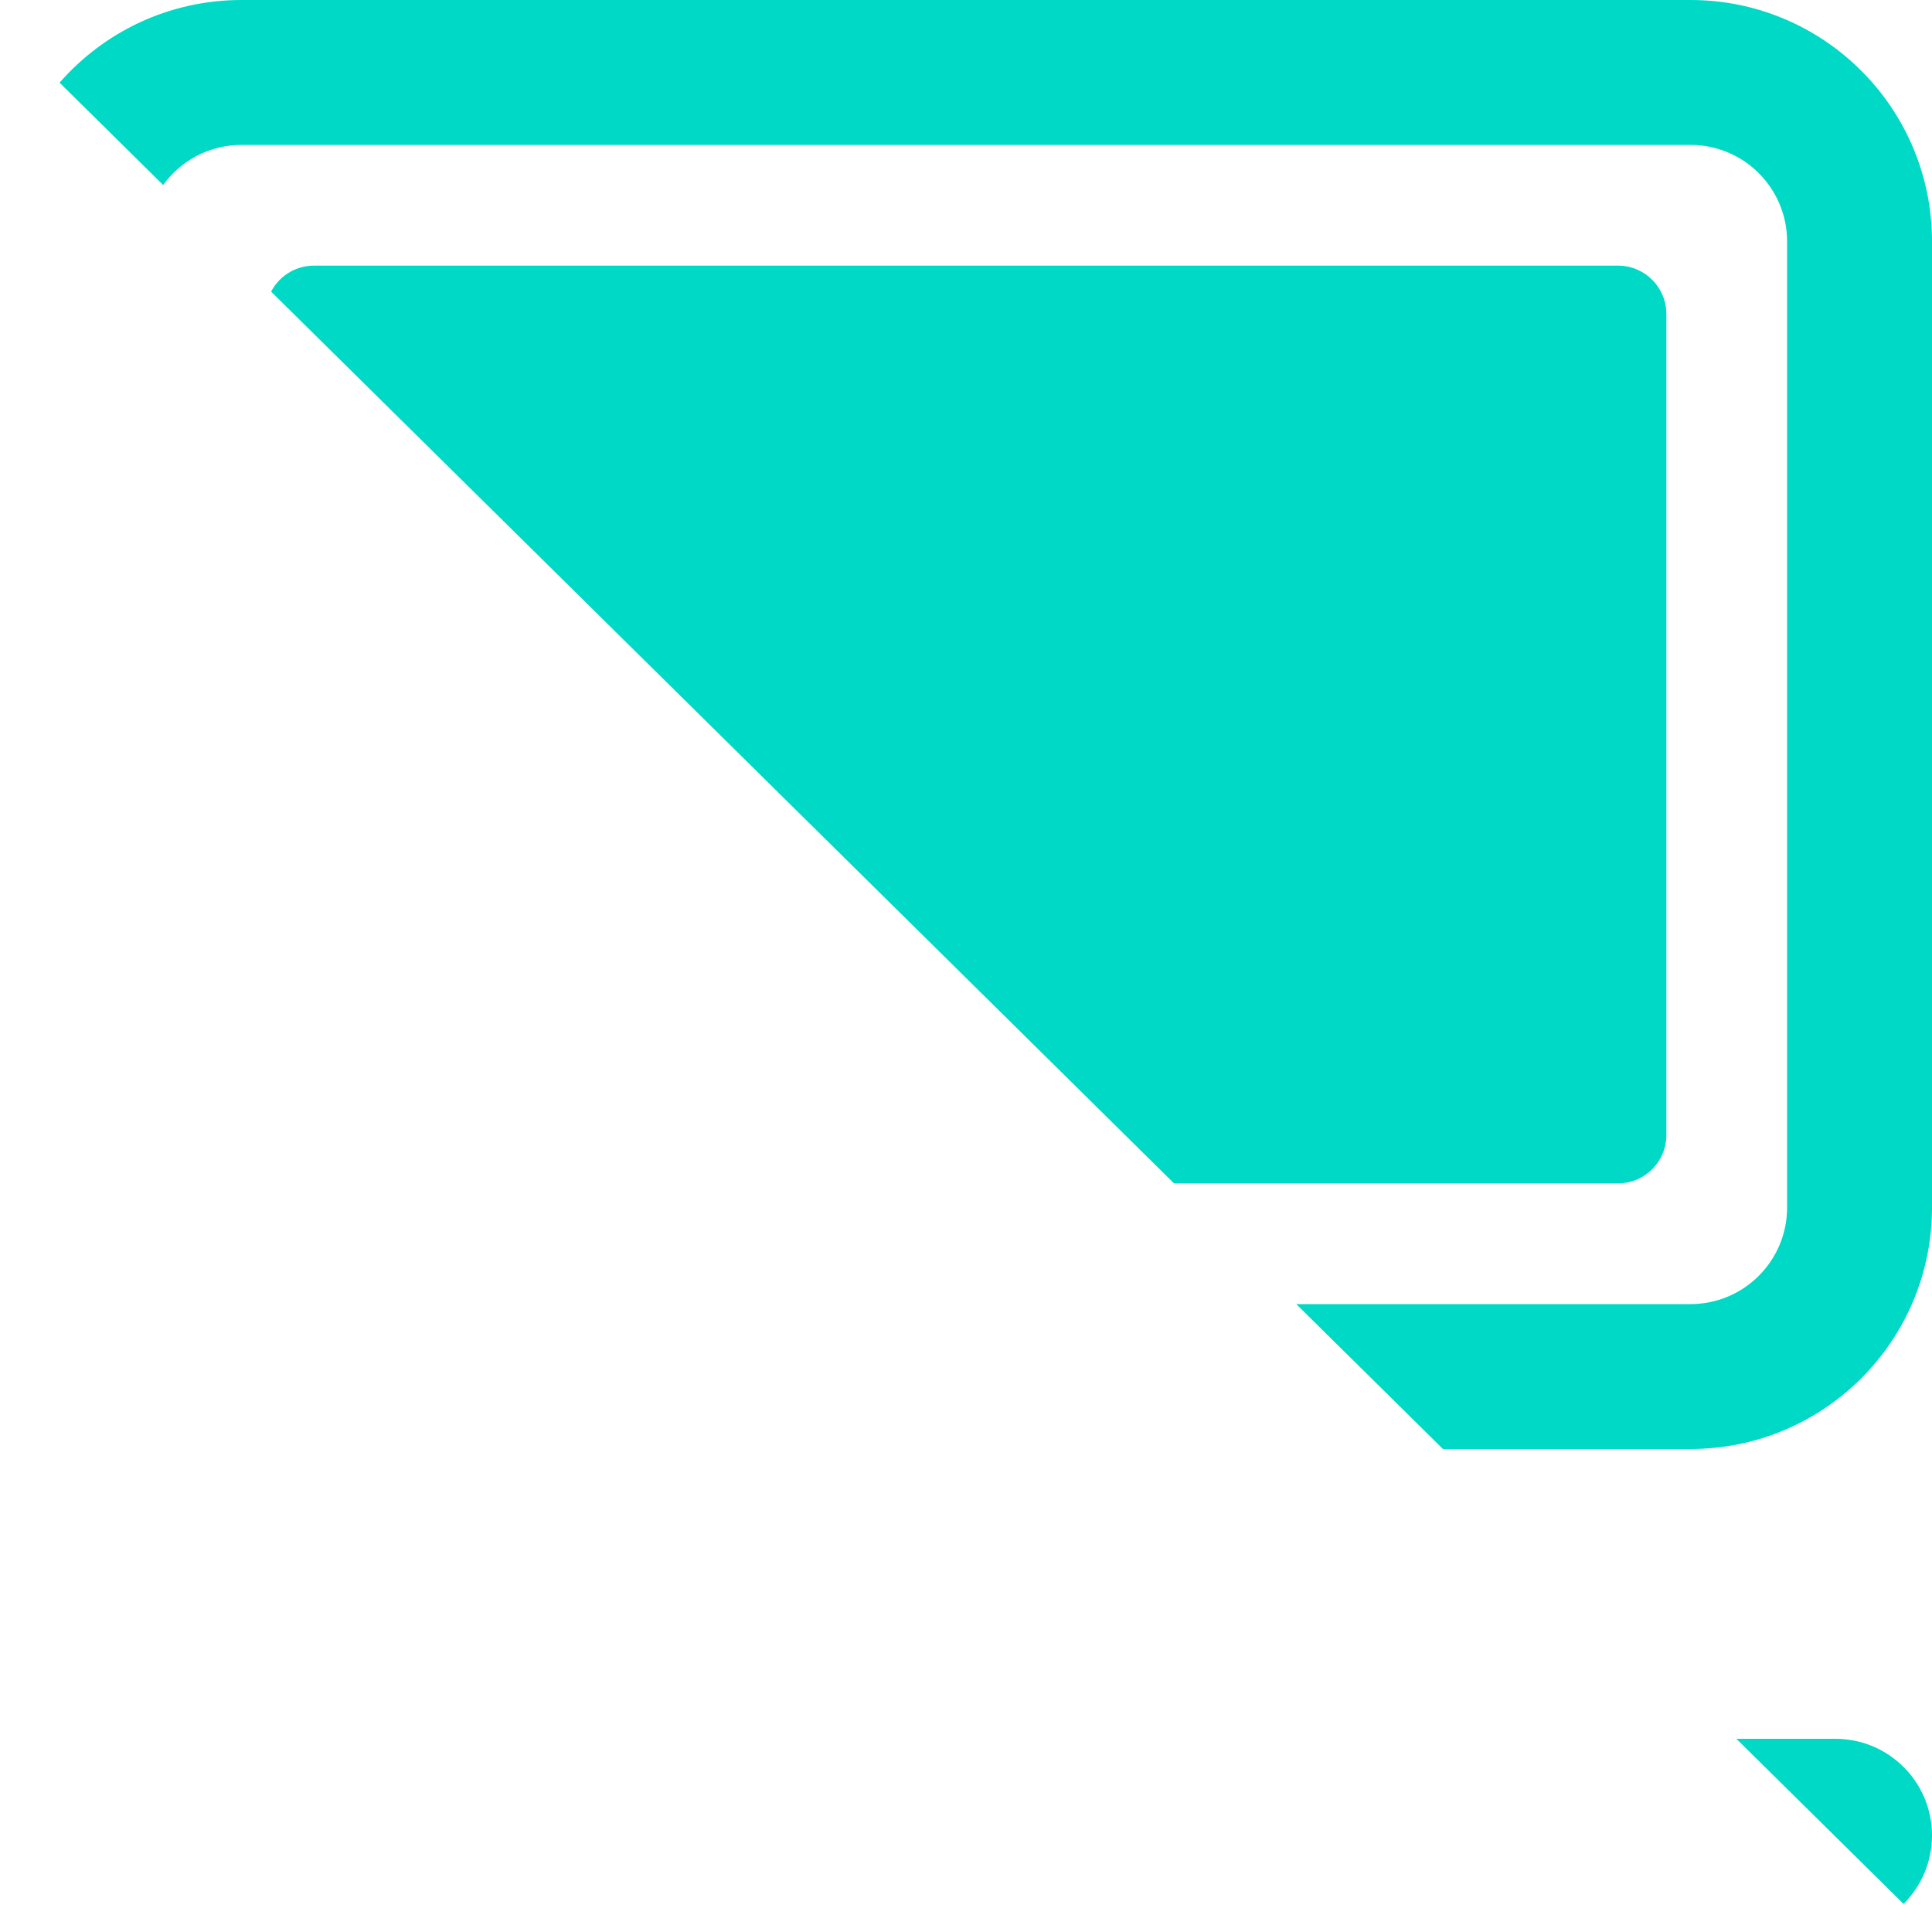<svg width="80" height="80" viewBox="0 0 80 80" fill="none" xmlns="http://www.w3.org/2000/svg">
    <path fill-rule="evenodd" clip-rule="evenodd"
        d="M78.821 78.836C79.549 78.111 80 77.108 80 76C80 73.791 78.209 72 76 72H71.9L78.821 78.836ZM59.75 60L70 60C75.523 60 80 55.523 80 50L80 10C80 4.477 75.523 0 70 0L10 0C6.995 0 4.3 1.325 2.467 3.423L6.756 7.66C7.482 6.654 8.665 6 10 6L70 6C72.209 6 74 7.791 74 10L74 50C74 52.209 72.209 54 70 54L53.675 54L59.75 60ZM48.613 49H67C68.105 49 69 48.105 69 47L69 13C69 11.895 68.105 11 67 11L13 11C12.229 11 11.56 11.436 11.226 12.075L48.613 49Z"
        fill="#00D9C5" />
</svg>